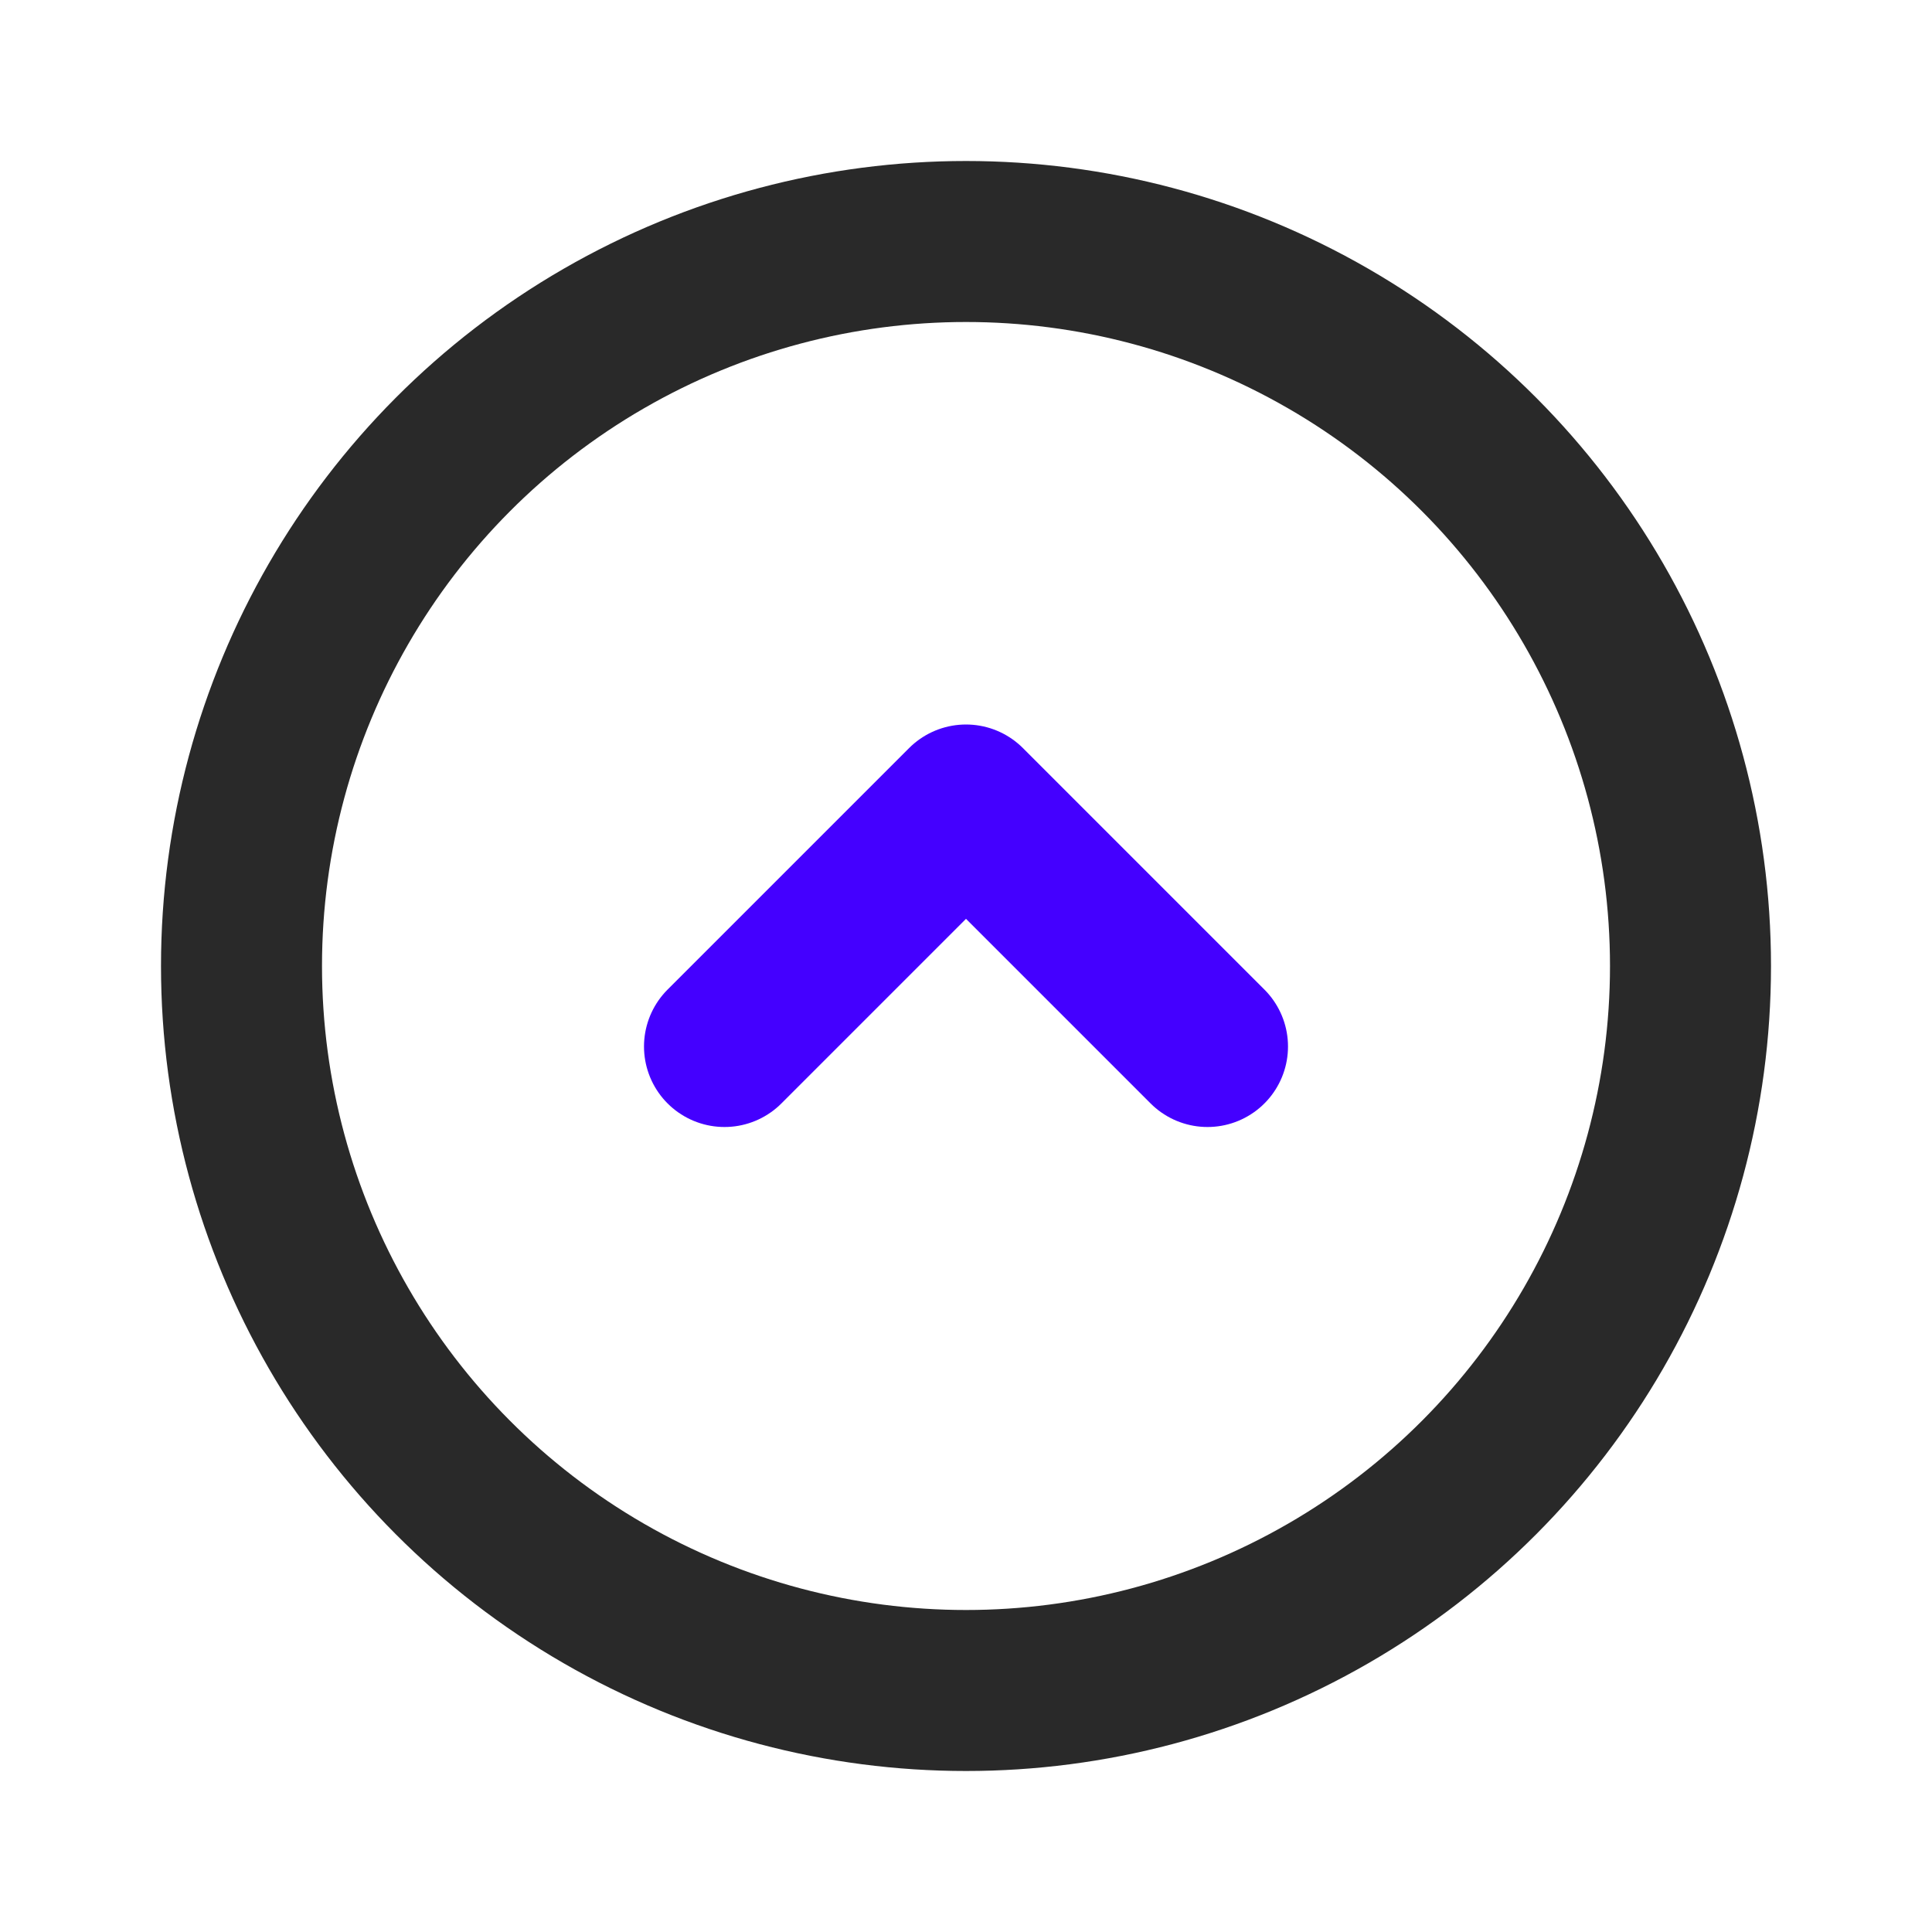 <svg width="24" height="24" viewBox="0 0 24 24" fill="none" xmlns="http://www.w3.org/2000/svg">
<circle cx="12" cy="12" r="9" stroke="#292929" stroke-width="2" stroke-linecap="round" stroke-linejoin="round"/>
<path d="M15 13L12 10L9 13" stroke="#4400FF" stroke-width="2" stroke-linecap="round" stroke-linejoin="round"/>
</svg>
